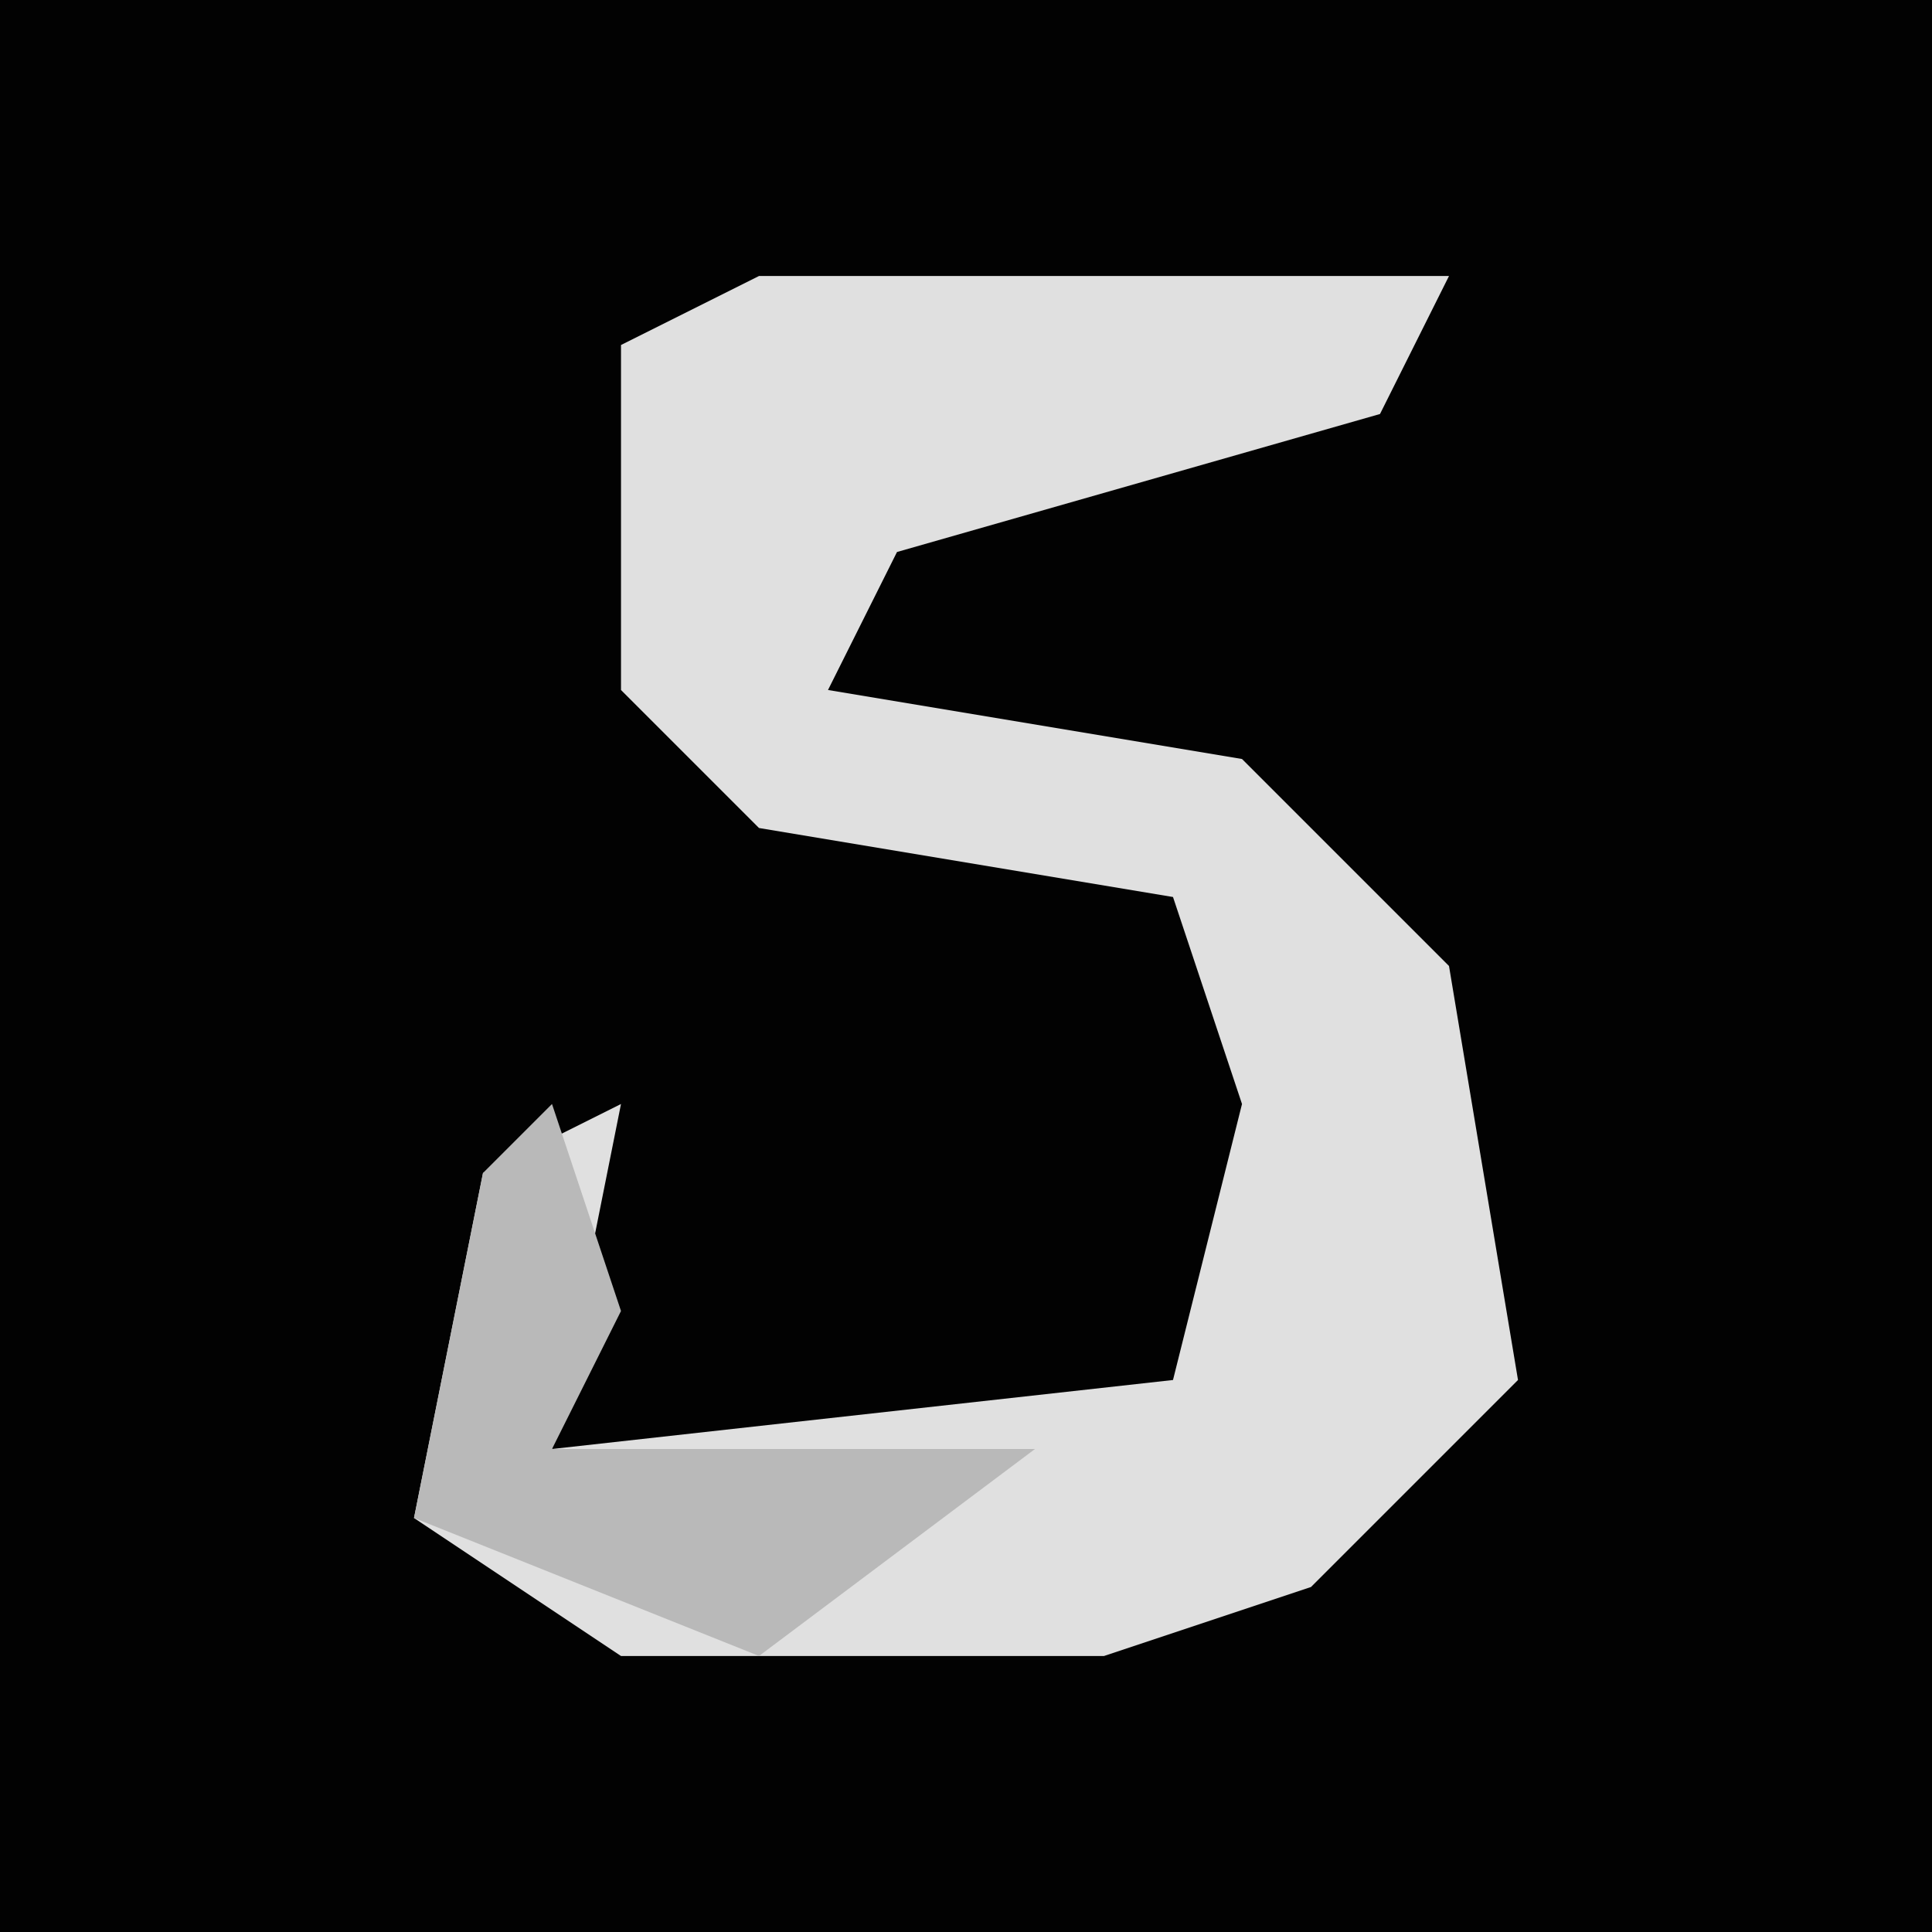 <?xml version="1.0" encoding="UTF-8"?>
<svg version="1.1" xmlns="http://www.w3.org/2000/svg" width="28" height="28">
<path d="M0,0 L28,0 L28,28 L0,28 Z " fill="#020202" transform="translate(0,0)"/>
<path d="M0,0 L10,0 L9,2 L2,4 L1,6 L7,7 L10,10 L11,16 L8,19 L5,20 L-2,20 L-5,18 L-4,13 L-2,12 L-3,17 L6,16 L7,12 L6,9 L0,8 L-2,6 L-2,1 Z " fill="#E0E0E0" transform="translate(11,4)"/>
<path d="M0,0 L1,3 L0,5 L7,5 L3,8 L-2,6 L-1,1 Z " fill="#B9B9B9" transform="translate(8,16)"/>
</svg>
